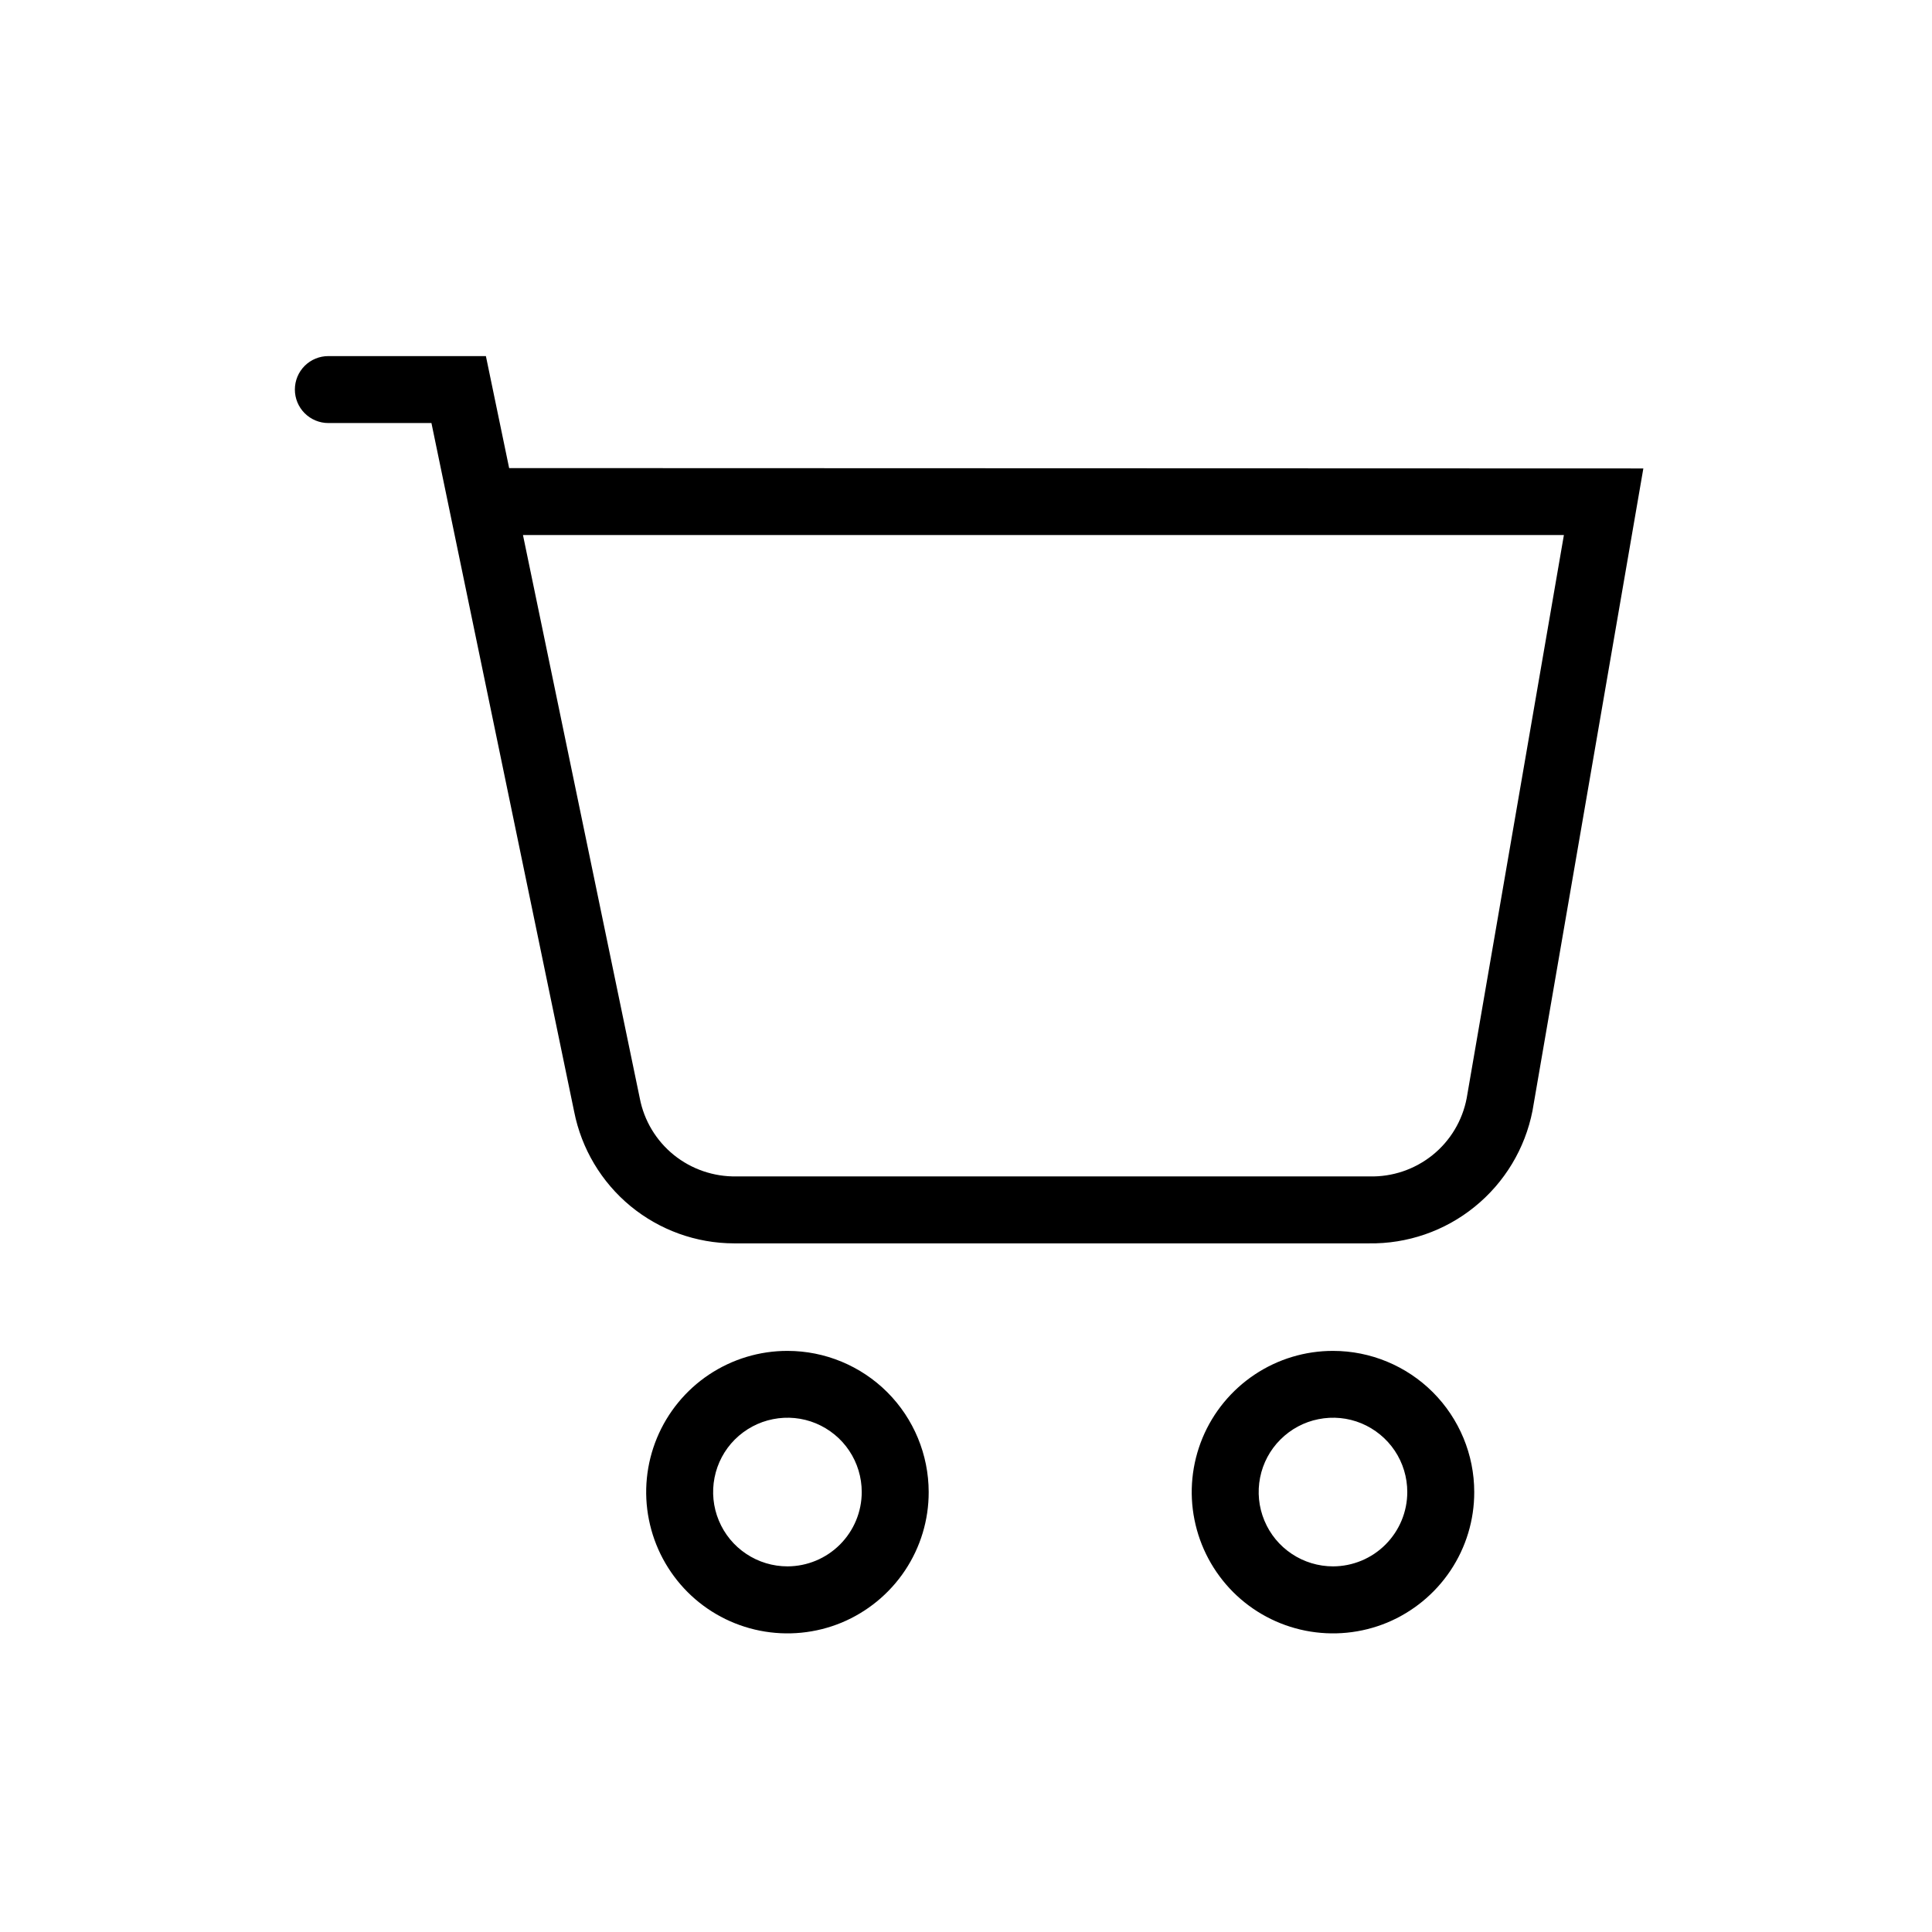 <svg width="32" height="32" viewBox="0 0 32 32" xmlns="http://www.w3.org/2000/svg">
<g>
<path d="M13.044 22.375C12.581 22.374 12.129 22.511 11.743 22.768C11.358 23.025 11.058 23.391 10.881 23.818C10.704 24.246 10.657 24.716 10.748 25.17C10.838 25.624 11.061 26.041 11.388 26.369C11.715 26.696 12.132 26.919 12.586 27.009C13.04 27.099 13.511 27.053 13.939 26.876C14.366 26.698 14.732 26.398 14.989 26.013C15.246 25.628 15.383 25.176 15.382 24.713C15.381 24.093 15.135 23.499 14.697 23.06C14.258 22.622 13.664 22.375 13.044 22.375ZM13.044 25.944C12.8 25.944 12.562 25.872 12.36 25.737C12.157 25.602 11.999 25.41 11.906 25.185C11.812 24.96 11.788 24.712 11.835 24.474C11.882 24.235 11.999 24.015 12.171 23.843C12.344 23.671 12.563 23.553 12.802 23.506C13.04 23.458 13.288 23.482 13.513 23.575C13.738 23.669 13.931 23.826 14.066 24.029C14.201 24.231 14.273 24.469 14.273 24.713C14.273 25.039 14.143 25.351 13.913 25.582C13.682 25.813 13.37 25.943 13.044 25.944ZM22.08 22.375C21.617 22.374 21.165 22.511 20.78 22.768C20.395 23.025 20.094 23.391 19.917 23.818C19.74 24.246 19.693 24.716 19.784 25.17C19.874 25.624 20.097 26.041 20.424 26.369C20.751 26.696 21.168 26.919 21.622 27.009C22.076 27.099 22.547 27.053 22.975 26.876C23.402 26.698 23.768 26.398 24.025 26.013C24.282 25.628 24.419 25.176 24.418 24.713C24.418 24.093 24.171 23.499 23.733 23.06C23.294 22.622 22.7 22.375 22.08 22.375ZM22.08 25.944C21.837 25.944 21.598 25.872 21.396 25.737C21.193 25.602 21.035 25.41 20.942 25.185C20.848 24.96 20.824 24.712 20.871 24.474C20.918 24.235 21.035 24.015 21.208 23.843C21.38 23.671 21.599 23.553 21.838 23.506C22.077 23.458 22.324 23.482 22.549 23.575C22.774 23.669 22.966 23.826 23.102 24.029C23.237 24.231 23.309 24.469 23.309 24.713C23.309 25.039 23.179 25.351 22.949 25.582C22.719 25.813 22.406 25.943 22.08 25.944ZM8.433 7.753L8.048 5.898H5.438C5.291 5.898 5.15 5.956 5.046 6.06C4.942 6.164 4.884 6.305 4.884 6.452C4.884 6.599 4.942 6.74 5.046 6.844C5.15 6.948 5.291 7.007 5.438 7.007H7.146L9.51 18.413C9.631 19.026 9.961 19.579 10.443 19.977C10.926 20.374 11.531 20.593 12.157 20.594H22.671C23.309 20.604 23.93 20.39 24.425 19.988C24.921 19.587 25.26 19.024 25.383 18.398L27.219 7.759L8.433 7.753ZM24.293 18.189C24.222 18.561 24.021 18.896 23.726 19.133C23.43 19.37 23.061 19.495 22.682 19.485H12.198C11.822 19.492 11.454 19.366 11.161 19.13C10.868 18.893 10.668 18.561 10.597 18.191L8.662 8.862H25.903L24.293 18.189Z"/>
</g>
</svg>
